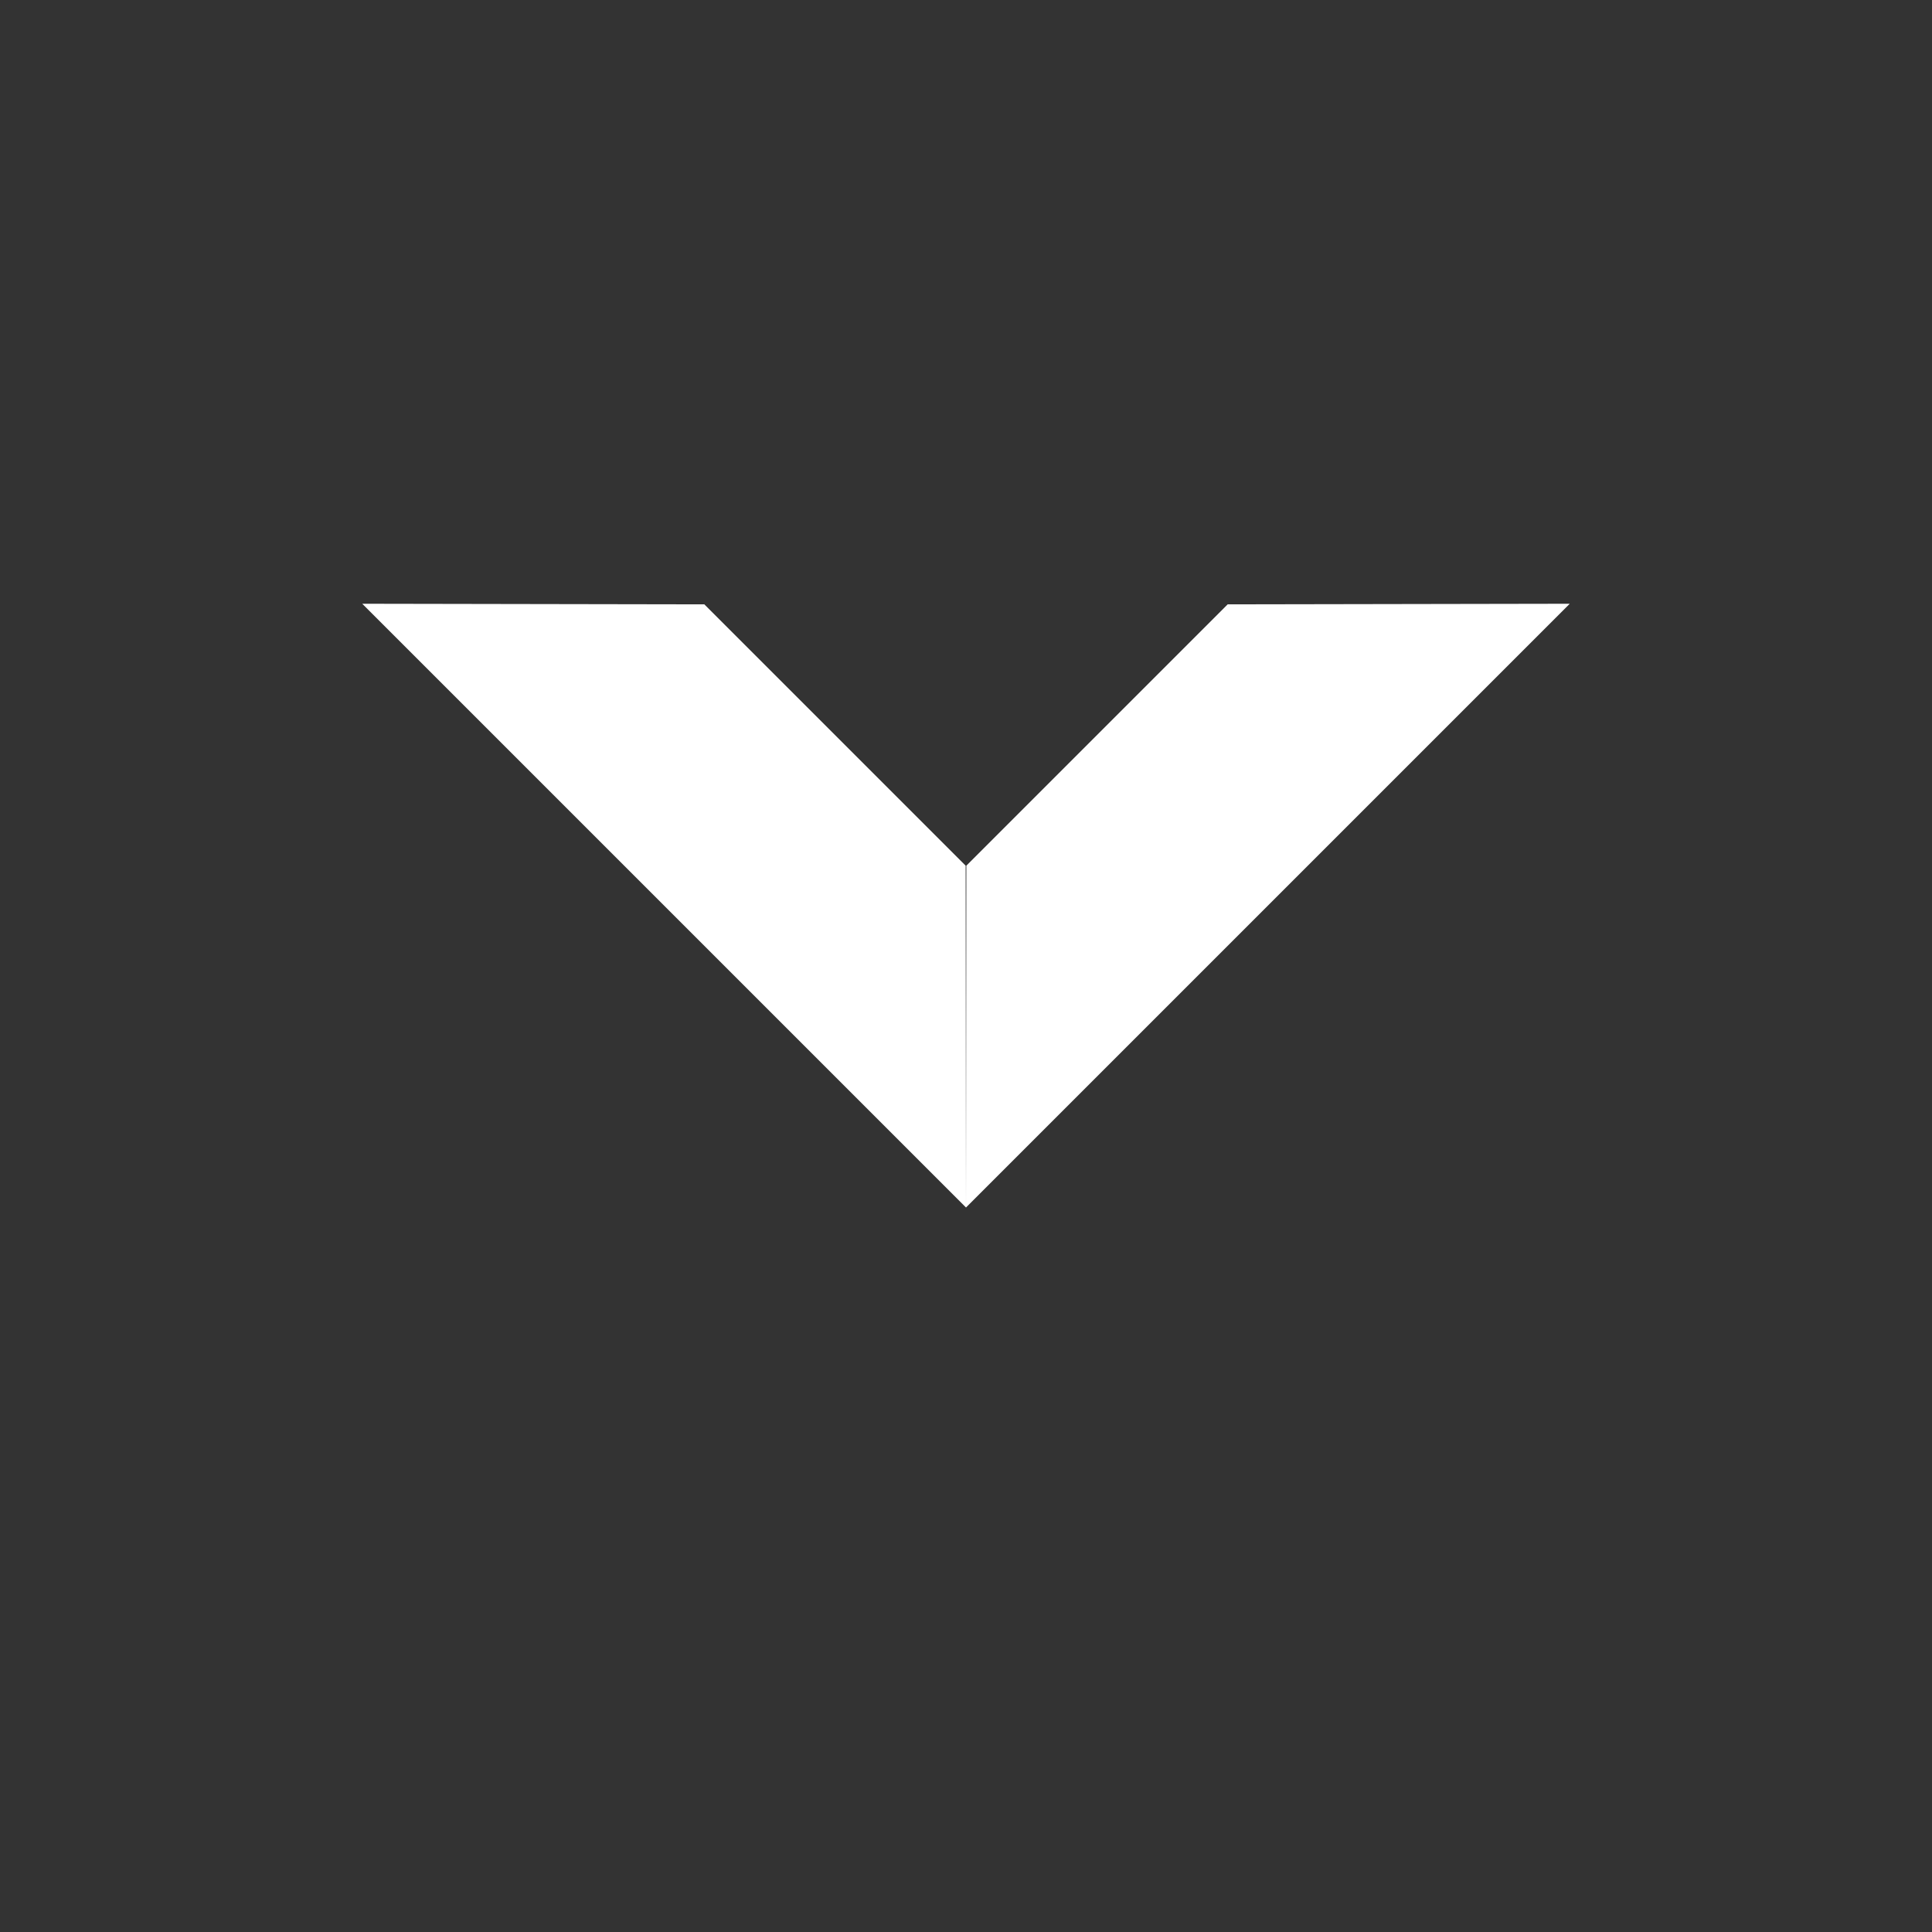 <?xml version="1.0" encoding="UTF-8"?>
<svg width="16px" height="16px" viewBox="0 0 16 16" version="1.1" xmlns="http://www.w3.org/2000/svg" xmlns:xlink="http://www.w3.org/1999/xlink">
  <rect x="0" y="0" width="16" height="16" fill="#333333" stroke="none"/>
  <!-- Generator: Sketch 49.1 (51147) - http://www.bohemiancoding.com/sketch -->
  <title>ic/16/arrowgrey</title>
  <desc>Created with Sketch.</desc>
  <defs></defs>
  <g id="ic/16/arrowgrey" stroke="none" stroke-width="1" fill="none" fill-rule="evenodd">
    <g>
      <rect id="Rectangle-2" fill-opacity="0" fill="#D8D8D8" x="0" y="0" width="16" height="16"></rect>
      <path d="M13,5 L8,10 L8.003,7.169 L10.167,5.005 L13,5 Z M3,5 L5.833,5.005 L7.997,7.169 L8,10 L3,5 Z" id="Combined-Shape" fill="#FFFFFF"></path>
    </g>
  </g>
</svg>
